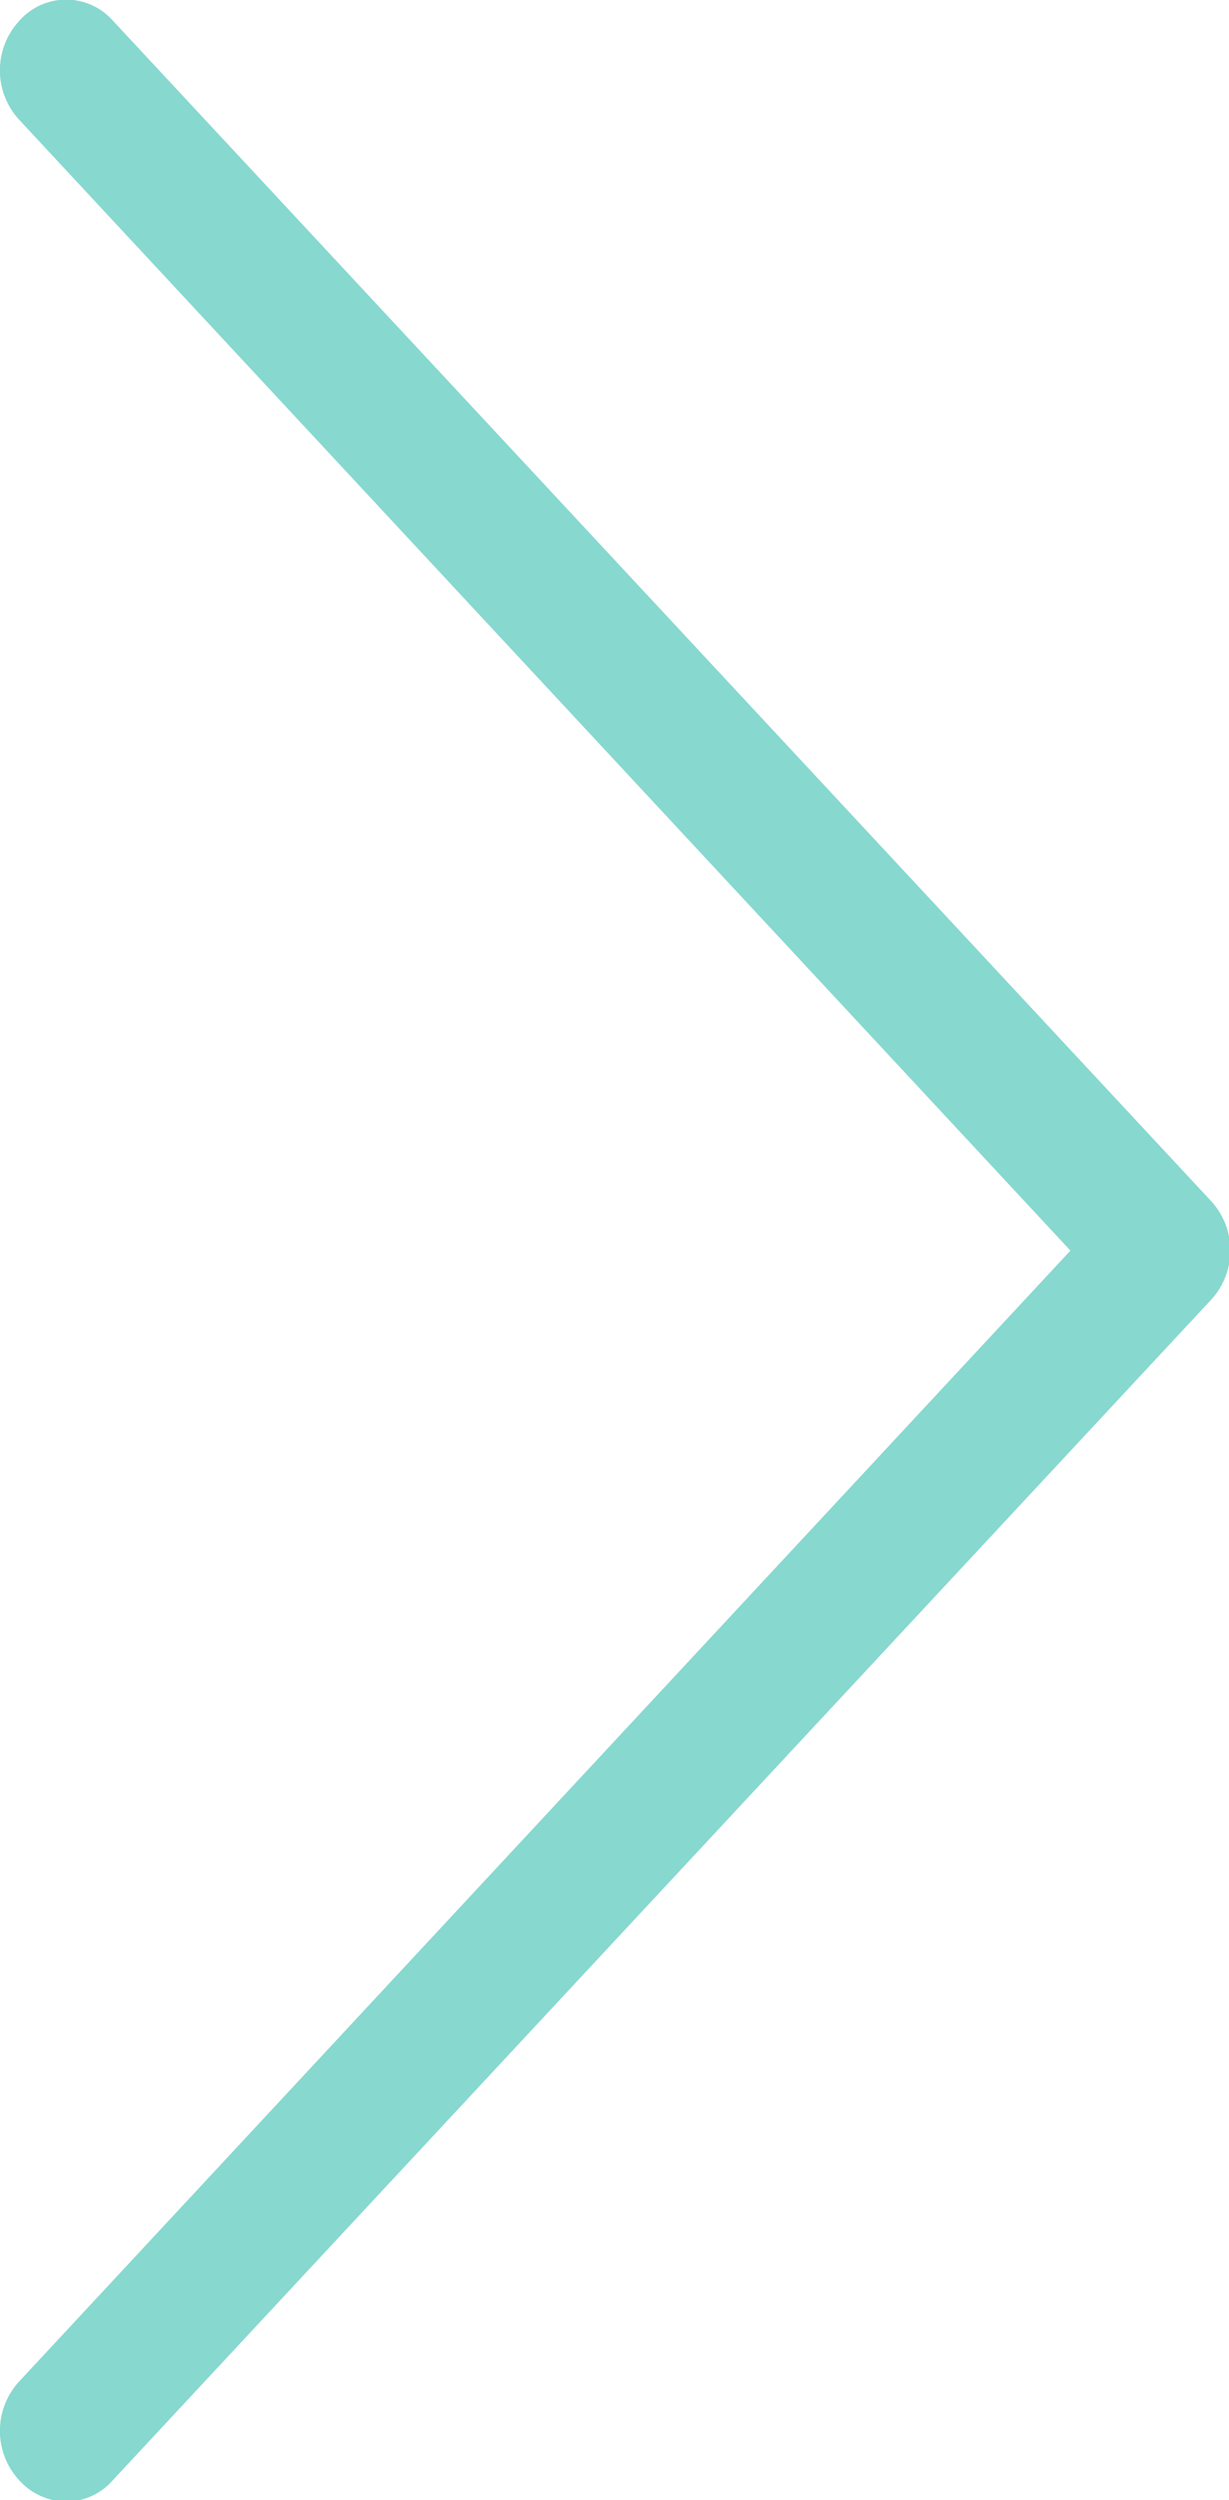<svg id="Layer_1" data-name="Layer 1" xmlns="http://www.w3.org/2000/svg" viewBox="0 0 33.71 68.57"><defs><style>.cls-1{fill:#87d8ce;}</style></defs><title>right_arrow</title><path class="cls-1" d="M7420.79,1610.16l-30.1-32.35a1.71,1.71,0,0,0-2.55,0,2,2,0,0,0,0,2.74l28.82,31-28.82,31a2,2,0,0,0,0,2.74,1.76,1.76,0,0,0,1.27.57,1.7,1.7,0,0,0,1.27-.57l30.1-32.35A2,2,0,0,0,7420.79,1610.16Z" transform="translate(-7387.6 -1577.25)"/></svg>